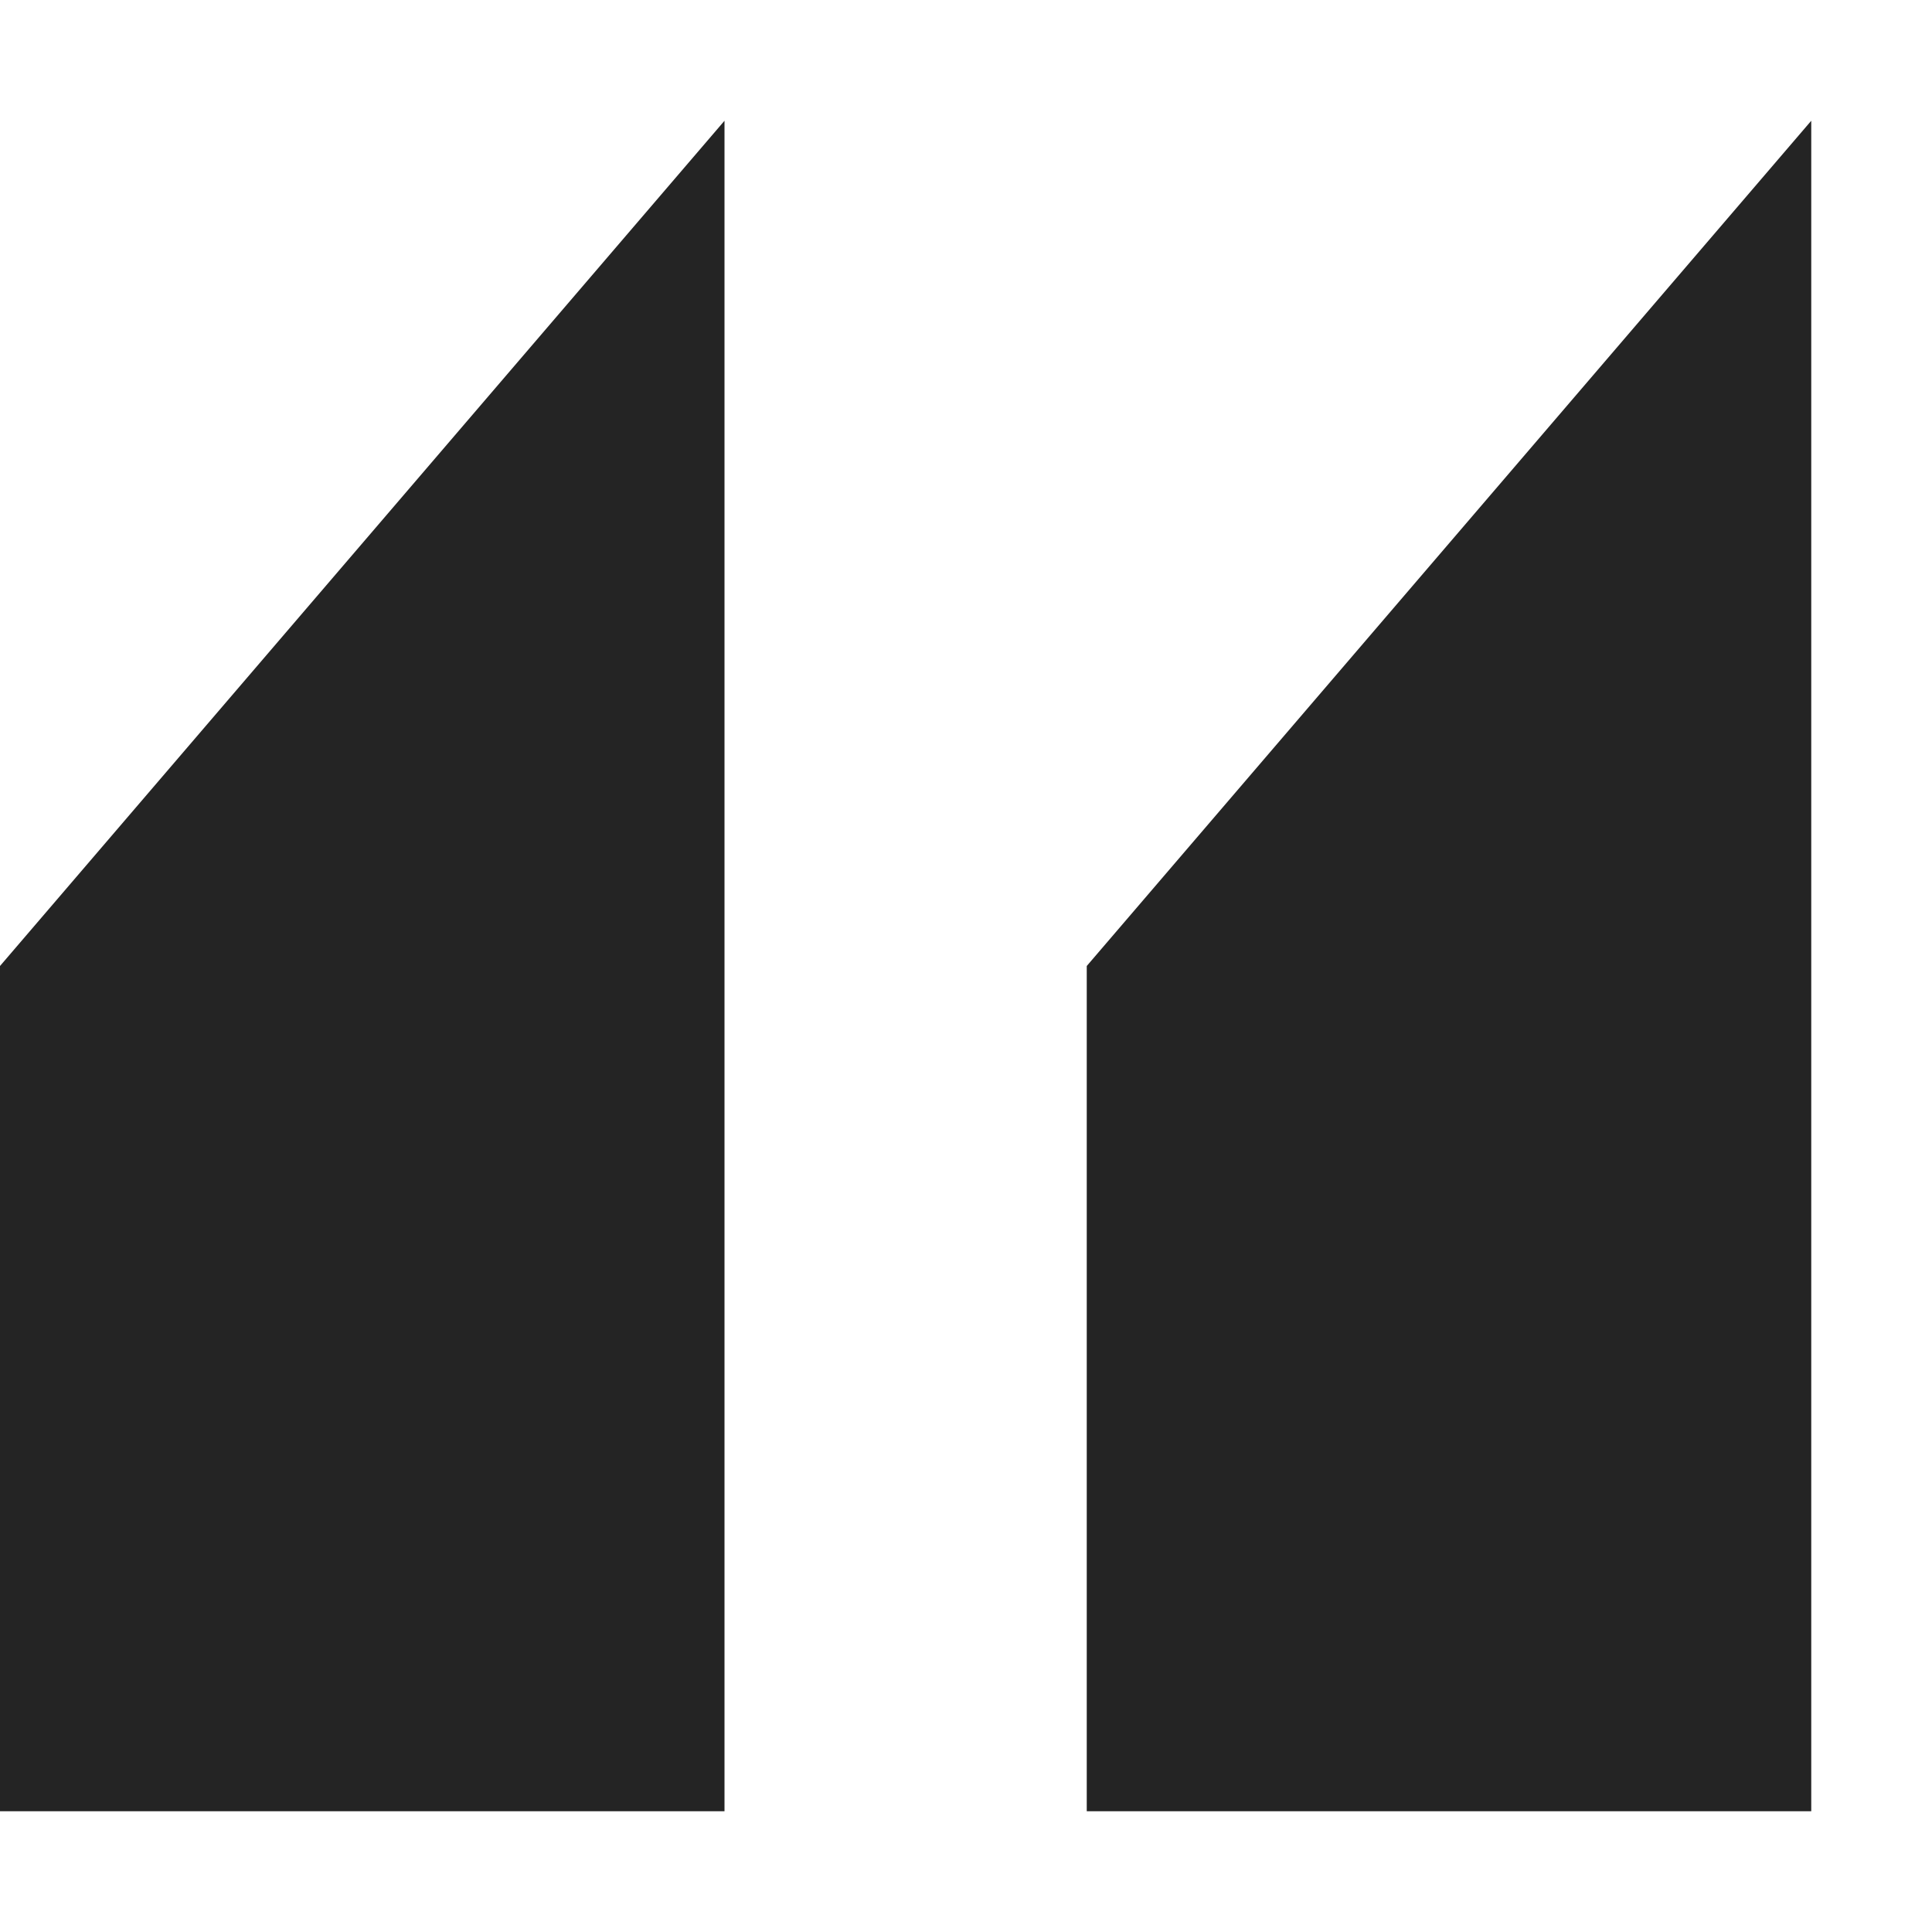 <?xml version="1.0" encoding="utf-8"?> <!-- Generator: IcoMoon.io --> <!DOCTYPE svg PUBLIC "-//W3C//DTD SVG 1.1//EN" "http://www.w3.org/Graphics/SVG/1.1/DTD/svg11.dtd"> <svg width="512" height="512" viewBox="0 0 512 512" xmlns="http://www.w3.org/2000/svg" xmlns:xlink="http://www.w3.org/1999/xlink" fill="#242424"><path d="M 192.00,32.00 L 192.00,480.00 L 0.00,480.00 L 0.00,256.00 ZM 480.00,32.00 L 480.00,480.00 L 288.00,480.00 L 288.00,256.00 Z" ></path></svg>